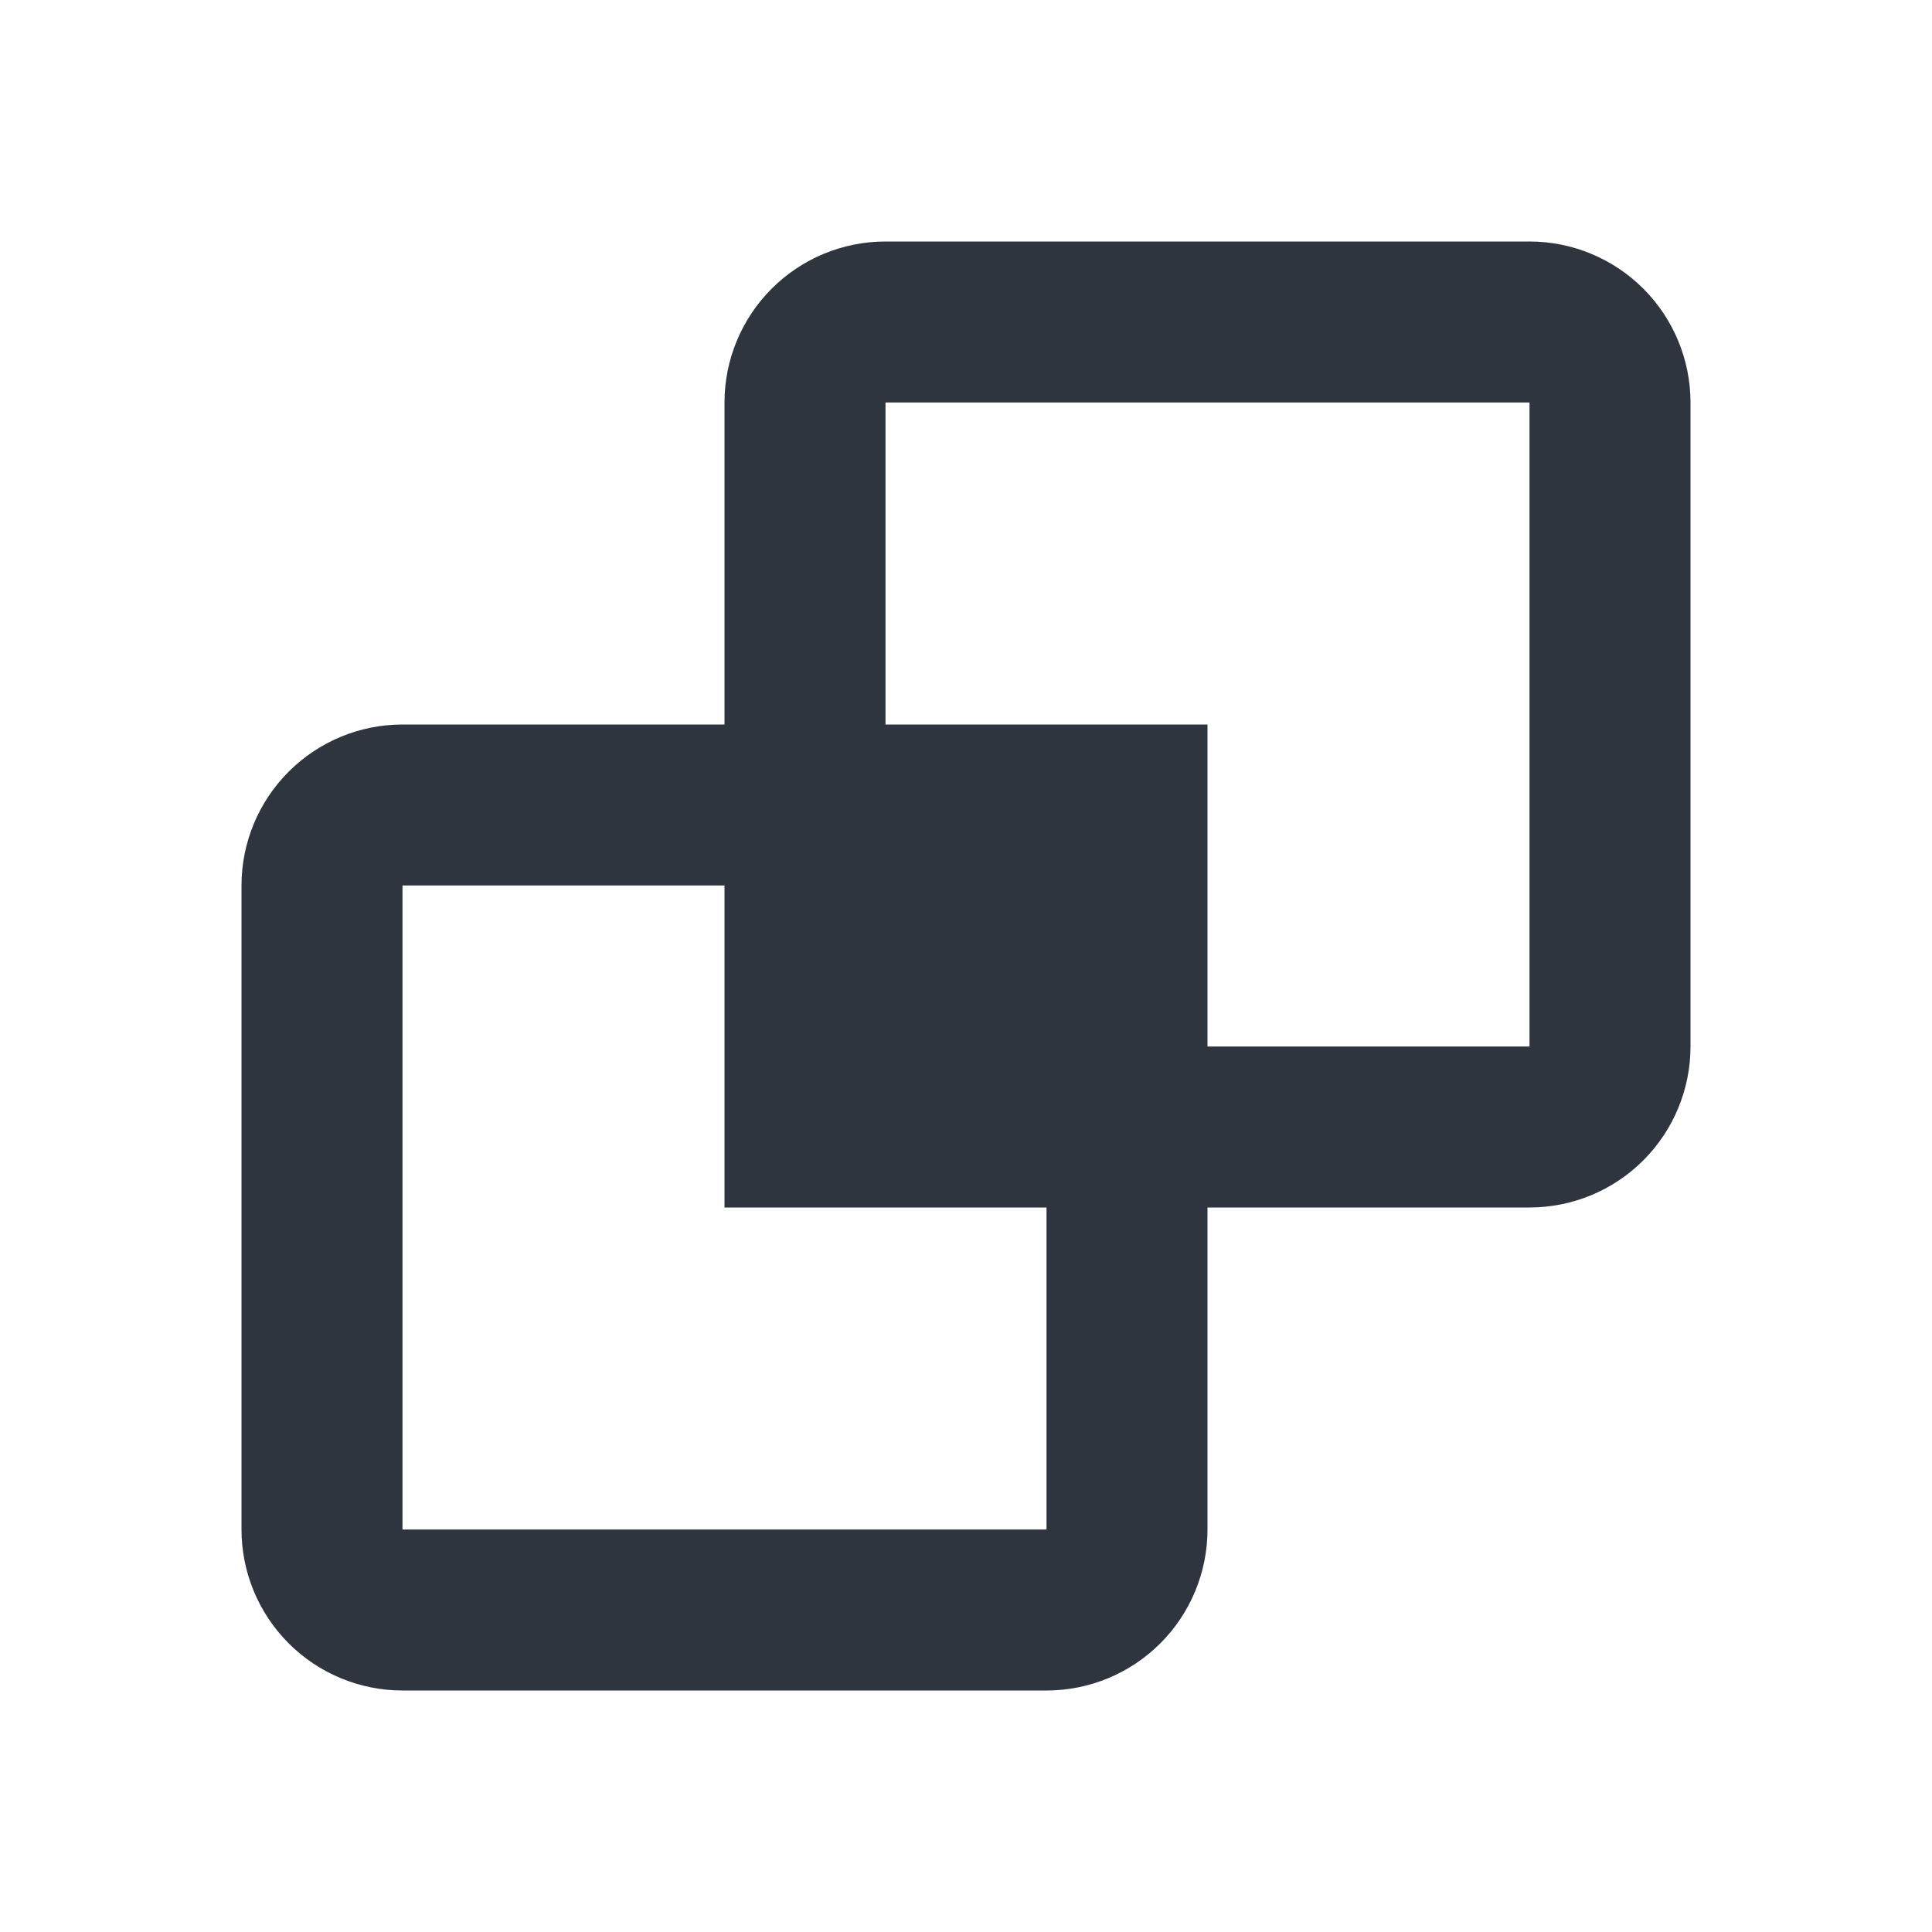 <svg width="46" height="46" viewBox="0 0 46 46" fill="none" xmlns="http://www.w3.org/2000/svg">
<path fill-rule="evenodd" clip-rule="evenodd" d="M28.75 28.75V36.417C28.75 37.433 28.346 38.408 27.627 39.127C26.908 39.846 25.933 40.25 24.917 40.25H9.583C8.567 40.25 7.592 39.846 6.873 39.127C6.154 38.408 5.75 37.433 5.75 36.417V21.083C5.75 20.067 6.154 19.092 6.873 18.373C7.592 17.654 8.567 17.25 9.583 17.25H17.25V9.583C17.25 8.567 17.654 7.592 18.373 6.873C19.092 6.154 20.067 5.75 21.083 5.75H36.417C37.433 5.75 38.408 6.154 39.127 6.873C39.846 7.592 40.25 8.567 40.25 9.583V24.917C40.25 25.933 39.846 26.908 39.127 27.627C38.408 28.346 37.433 28.75 36.417 28.75H28.75ZM21.083 17.25H28.75V24.917H36.417V9.583H21.083V17.25ZM9.583 21.083V36.417H24.917V28.75H17.25V21.083H9.583Z" fill="#2F353F"/>
</svg>
